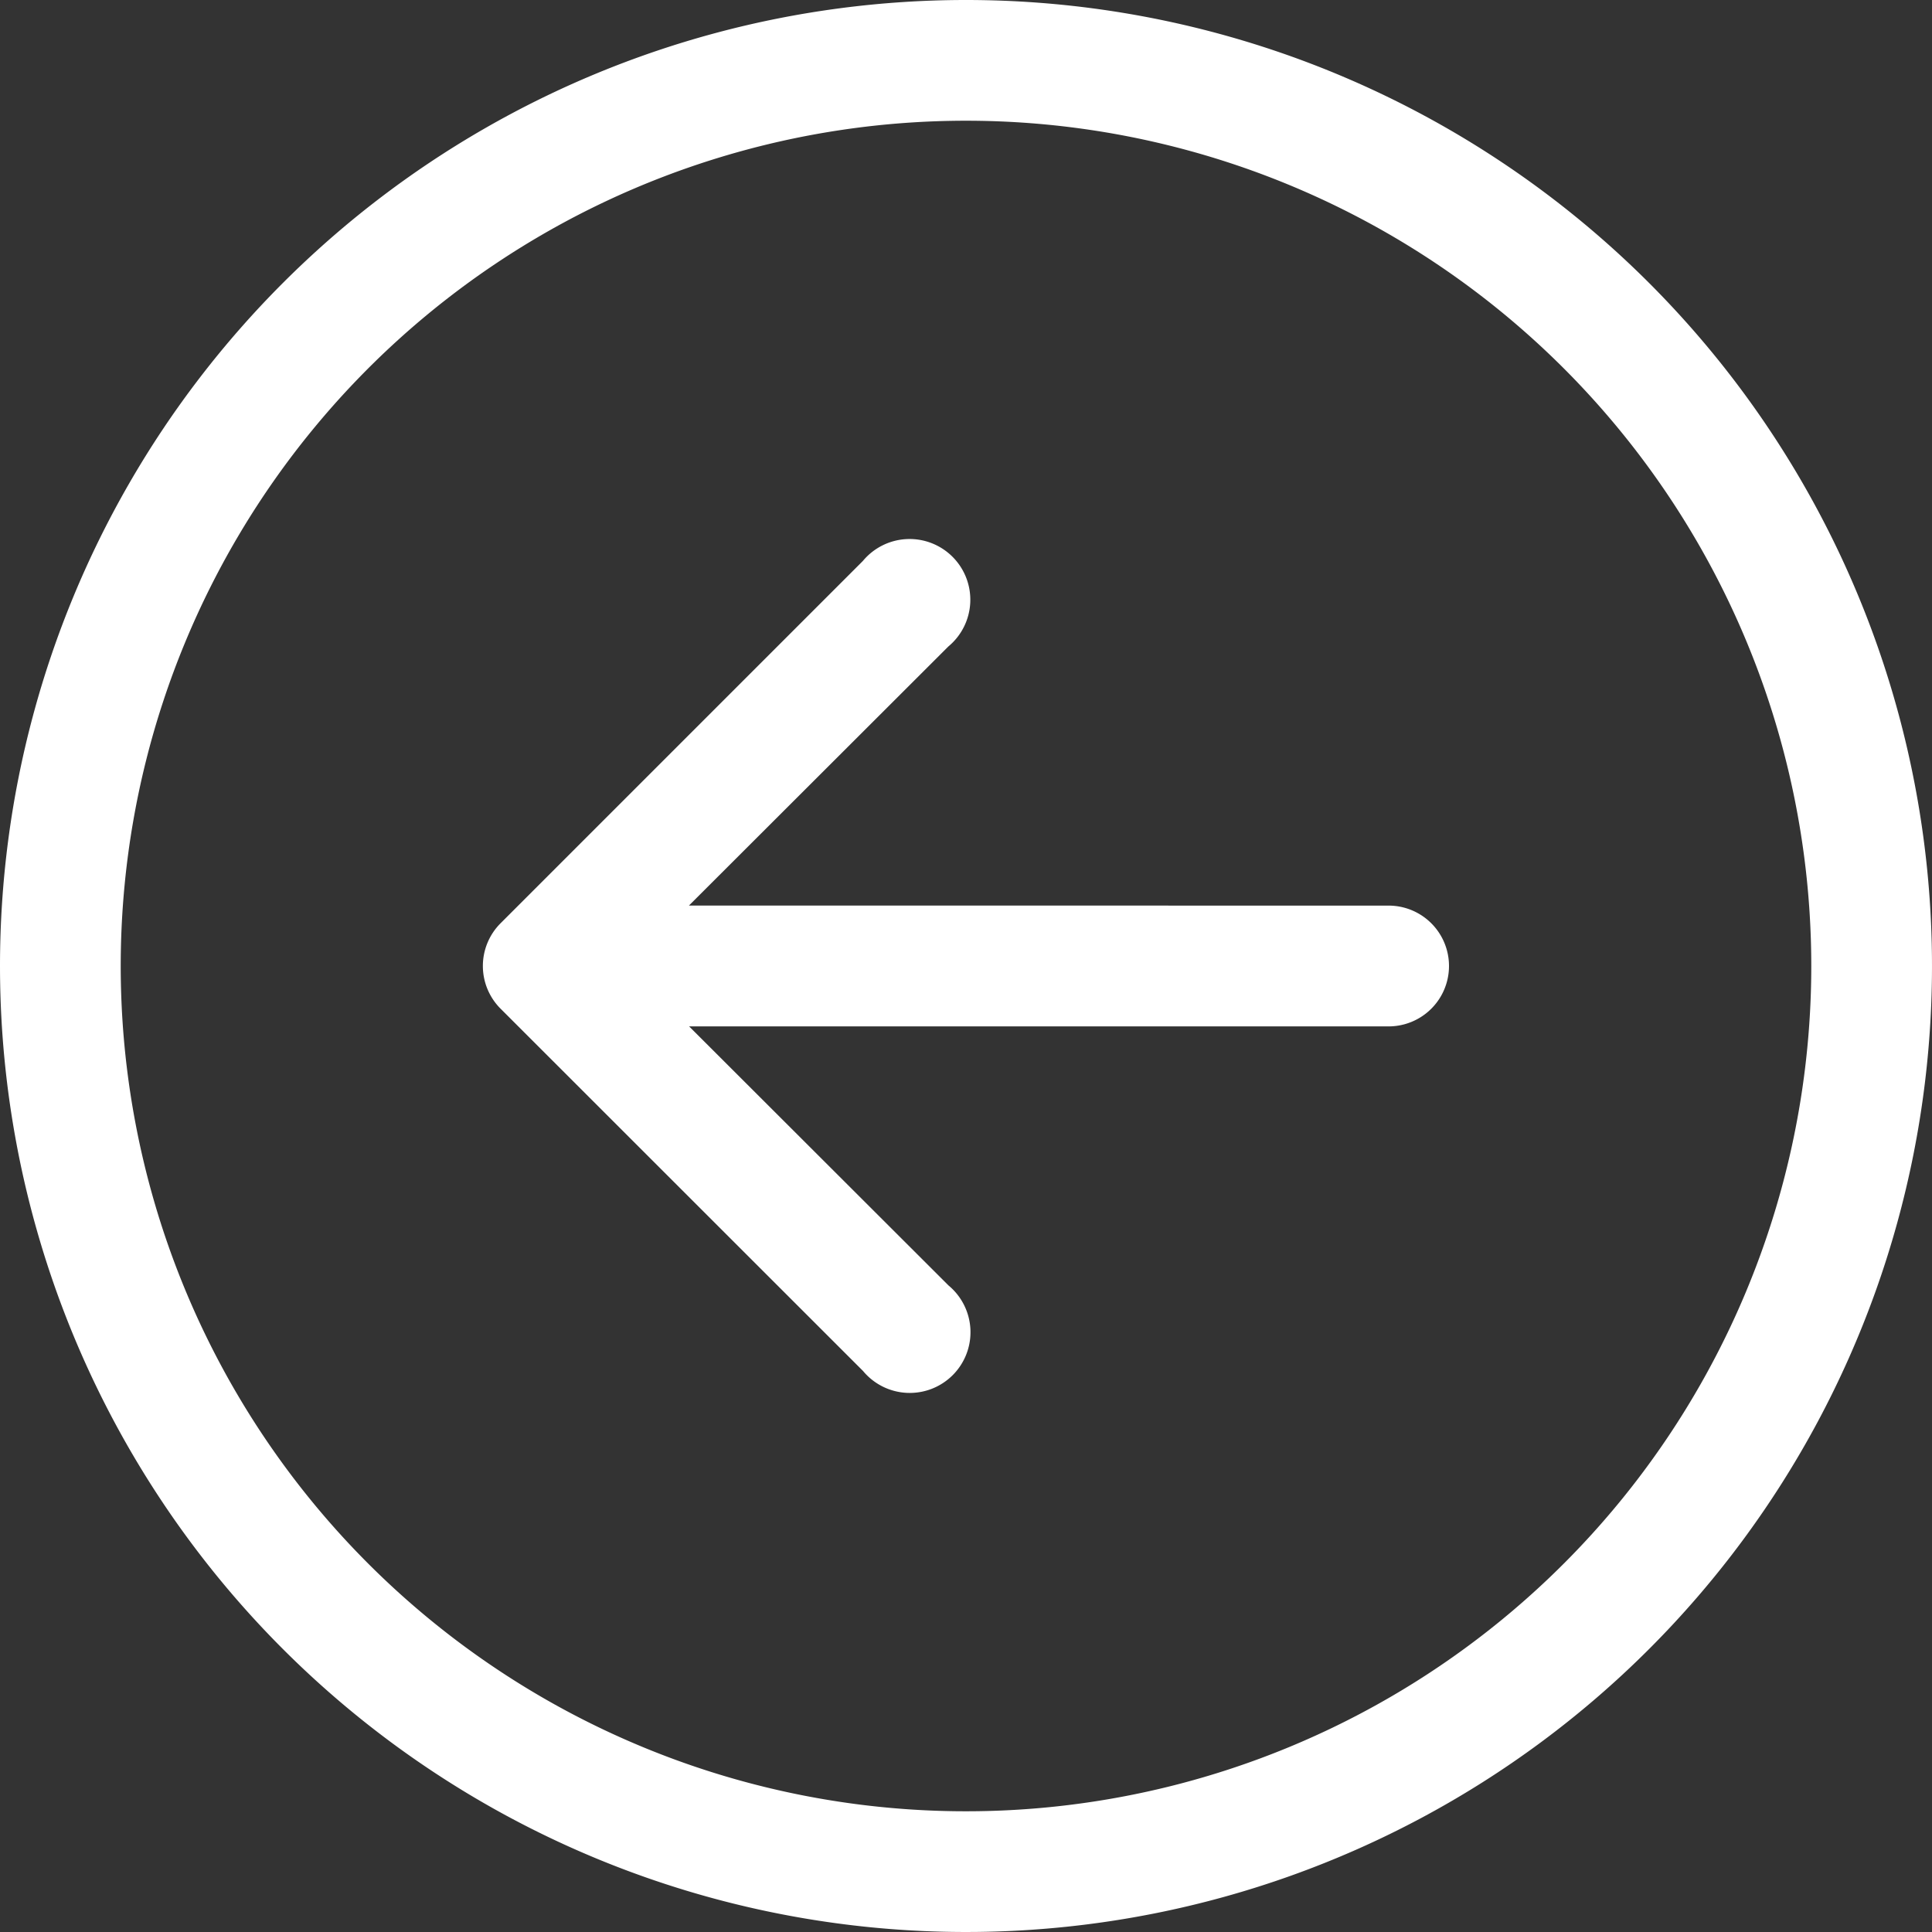 <svg xmlns="http://www.w3.org/2000/svg" width="35" height="35" viewBox="0 0 35 35">
  <rect x="0" y="0" width="35" height="35" fill="#333333" stroke="none"/>
  <path id="arrow-left-circle" d="M32.813,17.5A15.313,15.313,0,1,1,17.5,2.187,15.313,15.313,0,0,1,32.813,17.5ZM0,17.5A17.5,17.5,0,1,0,17.5,0,17.5,17.5,0,0,0,0,17.5Zm25.156-1.094a1.094,1.094,0,0,1,0,2.188H12.484l4.7,4.694a1.1,1.1,0,1,1-1.549,1.549L9.069,18.274a1.094,1.094,0,0,1,0-1.549l6.563-6.563a1.1,1.1,0,1,1,1.549,1.549l-4.7,4.694Z" fill="#fff" fill-rule="evenodd"/>
</svg>

